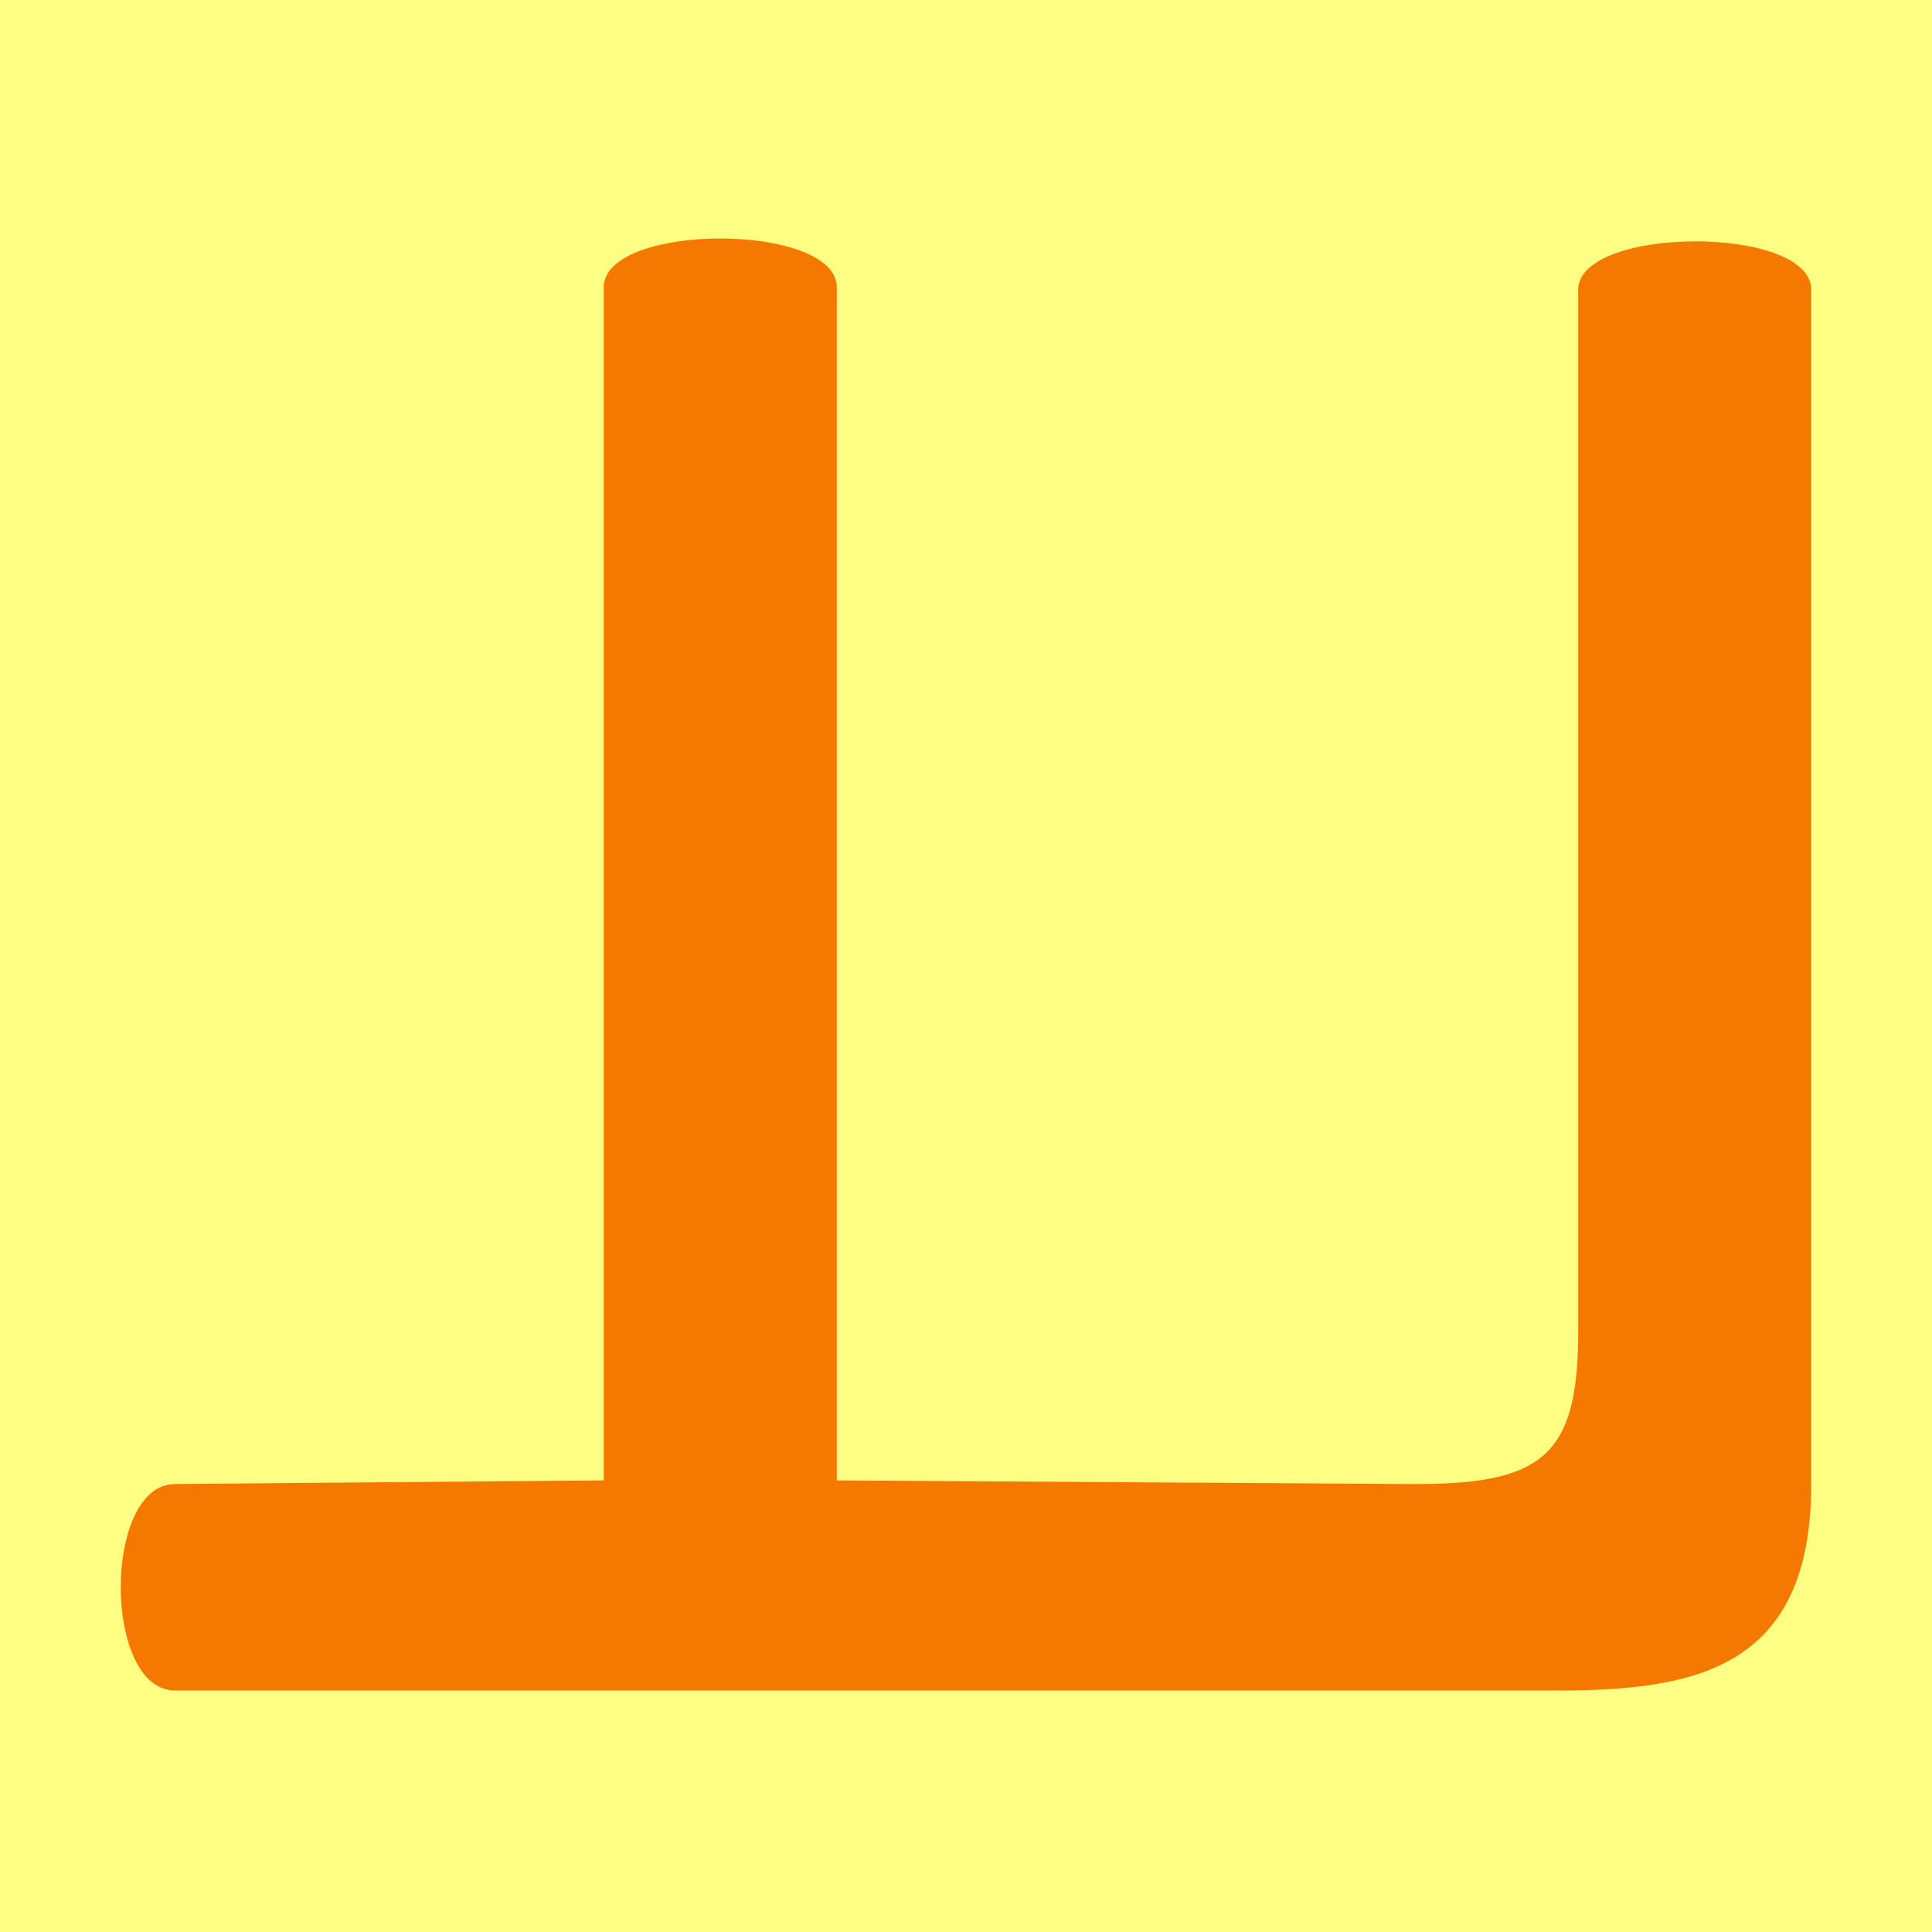 <svg height="16" viewBox="0 0 16 16" width="16" xmlns="http://www.w3.org/2000/svg"><path d="m0 0h16v16h-16z" fill="#ffff83"/><path d="m15 12.29c0 1.53-.96 1.71-2.1 1.71h-11.45c-.6 0-.6-1.71 0-1.71l3.55-.03v-9.88c0-.54 1.93-.54 1.93 0v9.88l4.72.03c1.11.01 1.42-.21 1.42-1.26v-8.63c0-.53 1.93-.54 1.93 0z" fill="#f57900"/></svg>